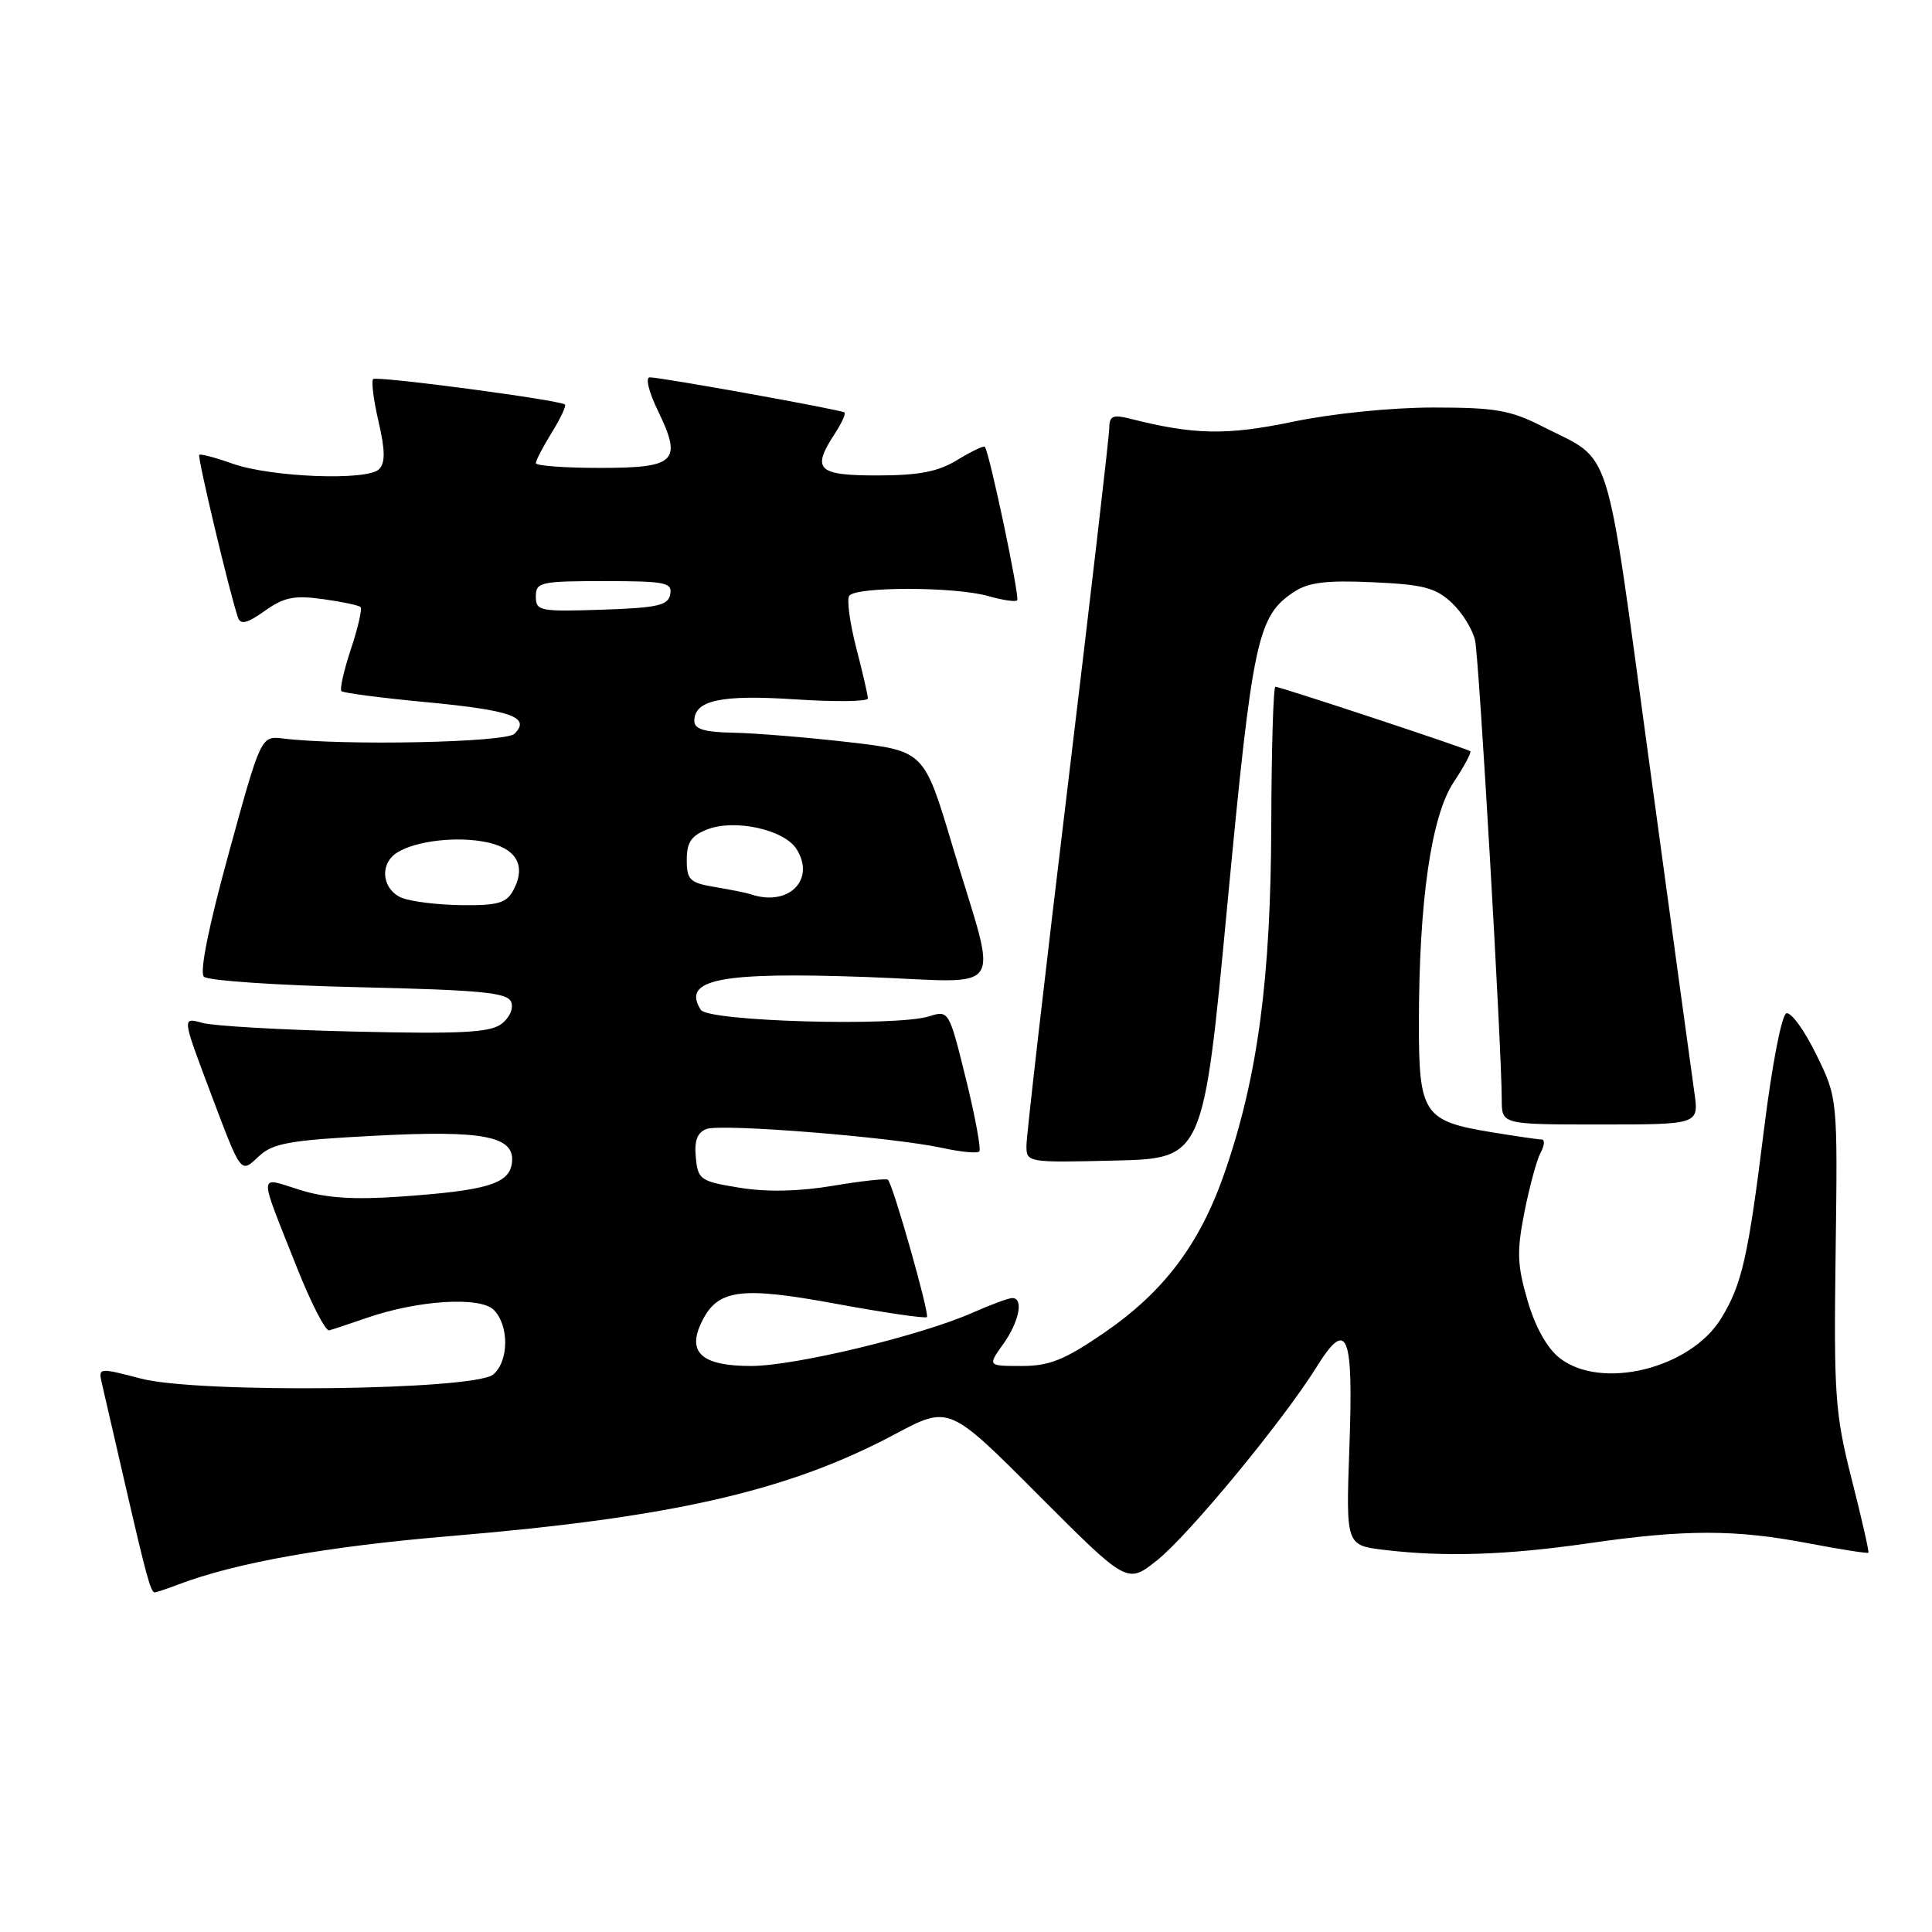<?xml version="1.0" encoding="UTF-8" standalone="no"?>
<!DOCTYPE svg PUBLIC "-//W3C//DTD SVG 1.1//EN" "http://www.w3.org/Graphics/SVG/1.1/DTD/svg11.dtd" >
<svg xmlns="http://www.w3.org/2000/svg" xmlns:xlink="http://www.w3.org/1999/xlink" version="1.1" viewBox="0 0 256 256">
 <g >
 <path fill="currentColor"
d=" M 23.58 209.97 C 31.27 207.05 43.35 204.90 60.00 203.51 C 89.24 201.05 104.55 197.53 118.62 190.02 C 125.75 186.22 125.75 186.22 137.55 198.05 C 149.36 209.89 149.36 209.89 153.28 206.78 C 157.48 203.45 169.98 188.31 174.45 181.14 C 178.53 174.59 179.35 176.60 178.80 191.82 C 178.34 204.76 178.34 204.76 183.42 205.37 C 191.38 206.33 199.66 206.06 210.50 204.49 C 223.27 202.64 229.93 202.64 239.59 204.49 C 243.86 205.30 247.45 205.87 247.57 205.74 C 247.68 205.61 246.69 201.23 245.36 196.02 C 243.15 187.28 242.98 184.91 243.23 166.02 C 243.50 145.50 243.50 145.50 240.65 139.70 C 239.09 136.51 237.31 134.06 236.70 134.27 C 236.08 134.47 234.79 141.16 233.75 149.57 C 231.64 166.58 230.82 170.21 228.05 174.71 C 223.96 181.37 212.14 184.26 206.64 179.93 C 204.99 178.63 203.42 175.82 202.40 172.31 C 201.03 167.60 200.97 165.82 201.99 160.63 C 202.66 157.26 203.62 153.71 204.13 152.75 C 204.65 151.79 204.72 151.00 204.29 150.99 C 203.85 150.99 200.85 150.55 197.61 150.02 C 188.64 148.55 188.00 147.59 188.01 135.60 C 188.02 119.40 189.64 108.15 192.61 103.66 C 194.01 101.55 195.00 99.69 194.82 99.54 C 194.40 99.19 169.65 91.00 169.00 91.00 C 168.72 91.00 168.48 99.21 168.45 109.25 C 168.39 129.65 166.67 142.58 162.34 155.18 C 159.03 164.82 154.26 171.16 146.19 176.68 C 141.04 180.20 139.04 181.00 135.37 181.00 C 130.86 181.00 130.86 181.00 132.93 178.10 C 135.06 175.11 135.67 172.00 134.13 172.00 C 133.65 172.00 131.28 172.87 128.87 173.94 C 121.97 176.99 105.31 181.00 99.51 181.00 C 93.14 181.00 91.09 179.29 92.84 175.46 C 94.95 170.82 97.88 170.38 110.79 172.76 C 117.19 173.94 122.60 174.73 122.82 174.52 C 123.20 174.13 118.35 157.02 117.66 156.33 C 117.46 156.12 114.19 156.48 110.39 157.12 C 105.85 157.88 101.63 157.97 98.00 157.38 C 92.80 156.54 92.48 156.32 92.20 153.37 C 91.98 151.16 92.39 150.06 93.61 149.60 C 95.56 148.85 118.27 150.67 124.88 152.11 C 127.29 152.64 129.49 152.85 129.76 152.58 C 130.02 152.31 129.23 147.98 127.99 142.97 C 125.76 133.92 125.72 133.85 123.12 134.67 C 118.74 136.05 93.84 135.35 92.86 133.81 C 90.29 129.76 95.35 128.76 114.83 129.46 C 133.78 130.14 132.29 132.44 126.18 112.00 C 122.44 99.50 122.44 99.50 112.47 98.34 C 106.99 97.71 100.14 97.15 97.25 97.09 C 93.35 97.02 92.00 96.62 92.00 95.54 C 92.00 92.78 95.53 92.02 105.40 92.67 C 110.68 93.02 115.00 92.96 115.00 92.55 C 115.00 92.13 114.31 89.12 113.46 85.86 C 112.62 82.60 112.19 79.49 112.52 78.96 C 113.30 77.71 126.53 77.72 130.94 78.98 C 132.83 79.52 134.55 79.78 134.78 79.55 C 135.16 79.17 131.10 59.89 130.49 59.20 C 130.35 59.03 128.71 59.81 126.86 60.94 C 124.29 62.51 121.79 62.99 116.25 63.00 C 108.28 63.00 107.50 62.22 110.64 57.43 C 111.53 56.06 112.10 54.81 111.89 54.65 C 111.42 54.29 87.61 50.00 86.10 50.00 C 85.50 50.00 85.96 51.92 87.16 54.39 C 90.44 61.15 89.59 62.00 79.53 62.00 C 74.84 62.00 71.00 61.72 71.00 61.37 C 71.00 61.02 71.95 59.20 73.11 57.32 C 74.28 55.43 75.06 53.76 74.86 53.60 C 74.10 52.99 49.89 49.78 49.44 50.23 C 49.18 50.49 49.50 53.03 50.16 55.87 C 51.05 59.72 51.06 61.34 50.22 62.18 C 48.67 63.73 35.95 63.25 30.82 61.44 C 28.55 60.63 26.56 60.11 26.40 60.27 C 26.13 60.54 30.47 78.76 31.53 81.82 C 31.88 82.82 32.75 82.60 35.08 80.95 C 37.61 79.14 38.98 78.86 42.75 79.38 C 45.28 79.73 47.54 80.20 47.77 80.44 C 48.01 80.68 47.44 83.18 46.50 86.00 C 45.56 88.82 45.00 91.33 45.24 91.58 C 45.49 91.82 50.59 92.49 56.59 93.05 C 67.79 94.12 70.36 95.04 68.17 97.23 C 67.01 98.39 45.58 98.83 37.54 97.86 C 34.58 97.50 34.58 97.50 30.33 112.99 C 27.65 122.73 26.42 128.82 27.02 129.42 C 27.54 129.94 36.78 130.57 47.56 130.81 C 63.86 131.19 67.26 131.52 67.74 132.78 C 68.07 133.64 67.50 134.90 66.41 135.70 C 64.89 136.82 60.98 137.02 47.00 136.69 C 37.38 136.47 28.29 135.95 26.82 135.54 C 24.14 134.79 24.14 134.79 27.65 144.13 C 32.08 155.88 31.81 155.52 34.36 153.16 C 36.17 151.48 38.51 151.07 49.50 150.50 C 64.22 149.72 68.35 150.55 67.82 154.18 C 67.42 156.88 64.45 157.76 53.00 158.56 C 46.84 158.99 43.18 158.75 39.71 157.66 C 34.14 155.93 34.18 154.93 39.36 168.00 C 41.22 172.68 43.13 176.40 43.62 176.28 C 44.10 176.15 46.30 175.42 48.50 174.66 C 55.31 172.28 63.61 171.75 65.43 173.57 C 67.48 175.63 67.44 180.39 65.35 182.13 C 62.82 184.23 26.27 184.66 18.67 182.67 C 13.05 181.20 13.01 181.21 13.51 183.35 C 13.78 184.53 15.15 190.45 16.54 196.50 C 19.38 208.83 19.97 211.00 20.50 211.00 C 20.70 211.00 22.09 210.54 23.58 209.97 Z  M 162.63 119.88 C 165.98 84.55 166.61 81.61 171.51 78.40 C 173.40 77.16 175.83 76.87 181.91 77.15 C 188.60 77.45 190.25 77.88 192.37 79.88 C 193.76 81.18 195.15 83.43 195.46 84.88 C 195.99 87.36 198.98 138.83 198.99 145.75 C 199.00 149.00 199.00 149.00 212.06 149.00 C 225.12 149.00 225.12 149.00 224.51 144.75 C 224.18 142.41 221.49 122.81 218.55 101.18 C 212.62 57.67 213.76 61.29 204.49 56.56 C 200.14 54.34 198.19 54.00 189.89 54.00 C 184.36 54.00 176.50 54.80 171.33 55.88 C 162.57 57.71 158.21 57.63 149.75 55.48 C 147.49 54.91 147.00 55.11 146.99 56.64 C 146.99 57.66 144.52 78.97 141.50 104.00 C 138.48 129.03 136.01 150.53 136.01 151.78 C 136.00 154.04 136.10 154.06 147.72 153.78 C 159.45 153.50 159.45 153.50 162.63 119.88 Z  M 53.25 118.97 C 50.80 117.98 50.25 114.85 52.25 113.24 C 54.29 111.60 59.76 110.78 63.98 111.50 C 68.35 112.24 69.82 114.59 68.02 117.96 C 67.11 119.66 65.98 119.99 61.21 119.94 C 58.07 119.90 54.49 119.47 53.25 118.97 Z  M 99.50 118.50 C 98.95 118.32 96.81 117.88 94.75 117.54 C 91.40 116.98 91.00 116.59 91.00 113.93 C 91.00 111.60 91.60 110.72 93.75 109.89 C 97.40 108.49 103.91 109.93 105.54 112.50 C 108.12 116.57 104.48 120.19 99.50 118.50 Z  M 71.00 79.04 C 71.00 77.14 71.61 77.00 80.07 77.00 C 88.18 77.00 89.11 77.19 88.81 78.75 C 88.53 80.23 87.13 80.54 79.74 80.79 C 71.52 81.06 71.00 80.96 71.00 79.04 Z "/>
</g>
</svg>